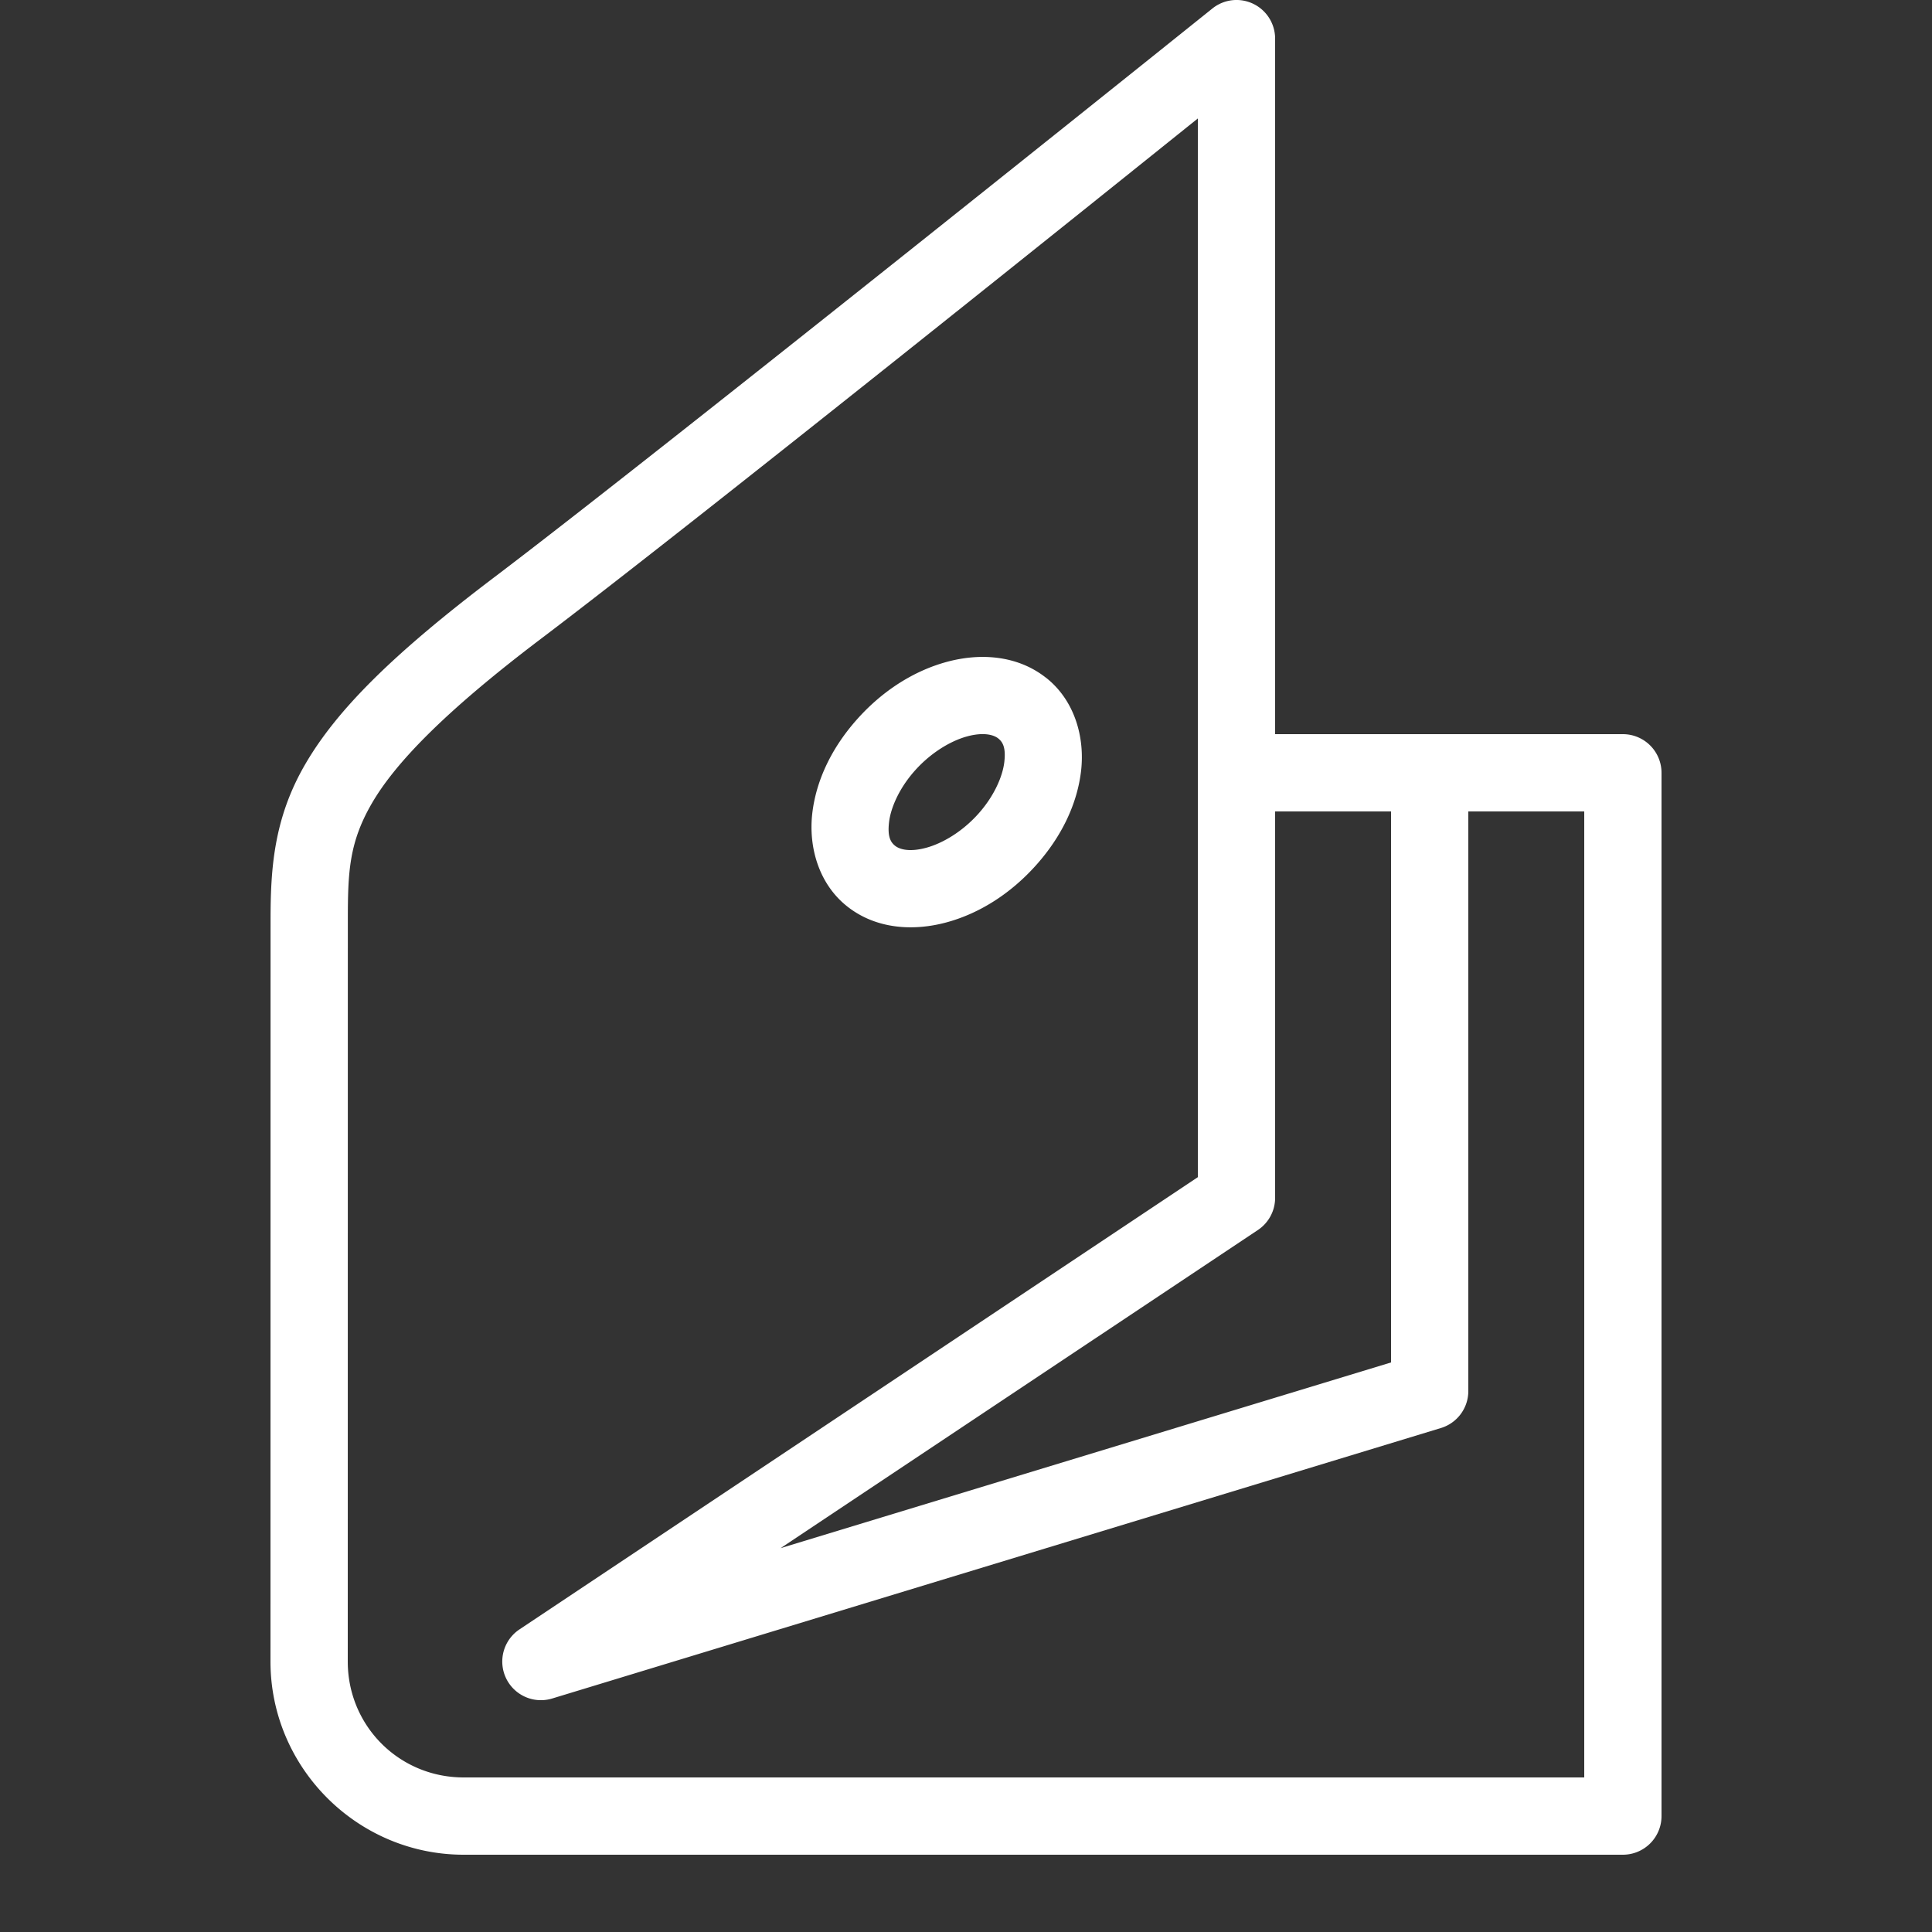 <svg fill="white" xmlns="http://www.w3.org/2000/svg" viewBox="0 0 50 50" width="50px" height="50px"><rect x="0" y="0" width="50" height="50" fill="#333333" stroke="none"/><path d="M 31.971 0 A 1 1 0 0 0 31.375 0.221 C 31.375 0.221 17.059 11.709 12.807 14.928 C 10.16 16.931 8.706 18.383 7.891 19.793 C 7.075 21.203 7.002 22.52 7.002 23.82 L 7 43 C 7 45.75 9.25 48 12 48 L 42 48 A 1 1 0 0 0 43 47 L 43 20 A 1 1 0 0 0 42 19 L 37 19 L 33 19 L 33 1 A 1 1 0 0 0 31.971 0 z M 31 3.066 L 31 20 L 31 30.465 L 13.445 42.168 A 1 1 0 0 0 14.291 43.957 L 37.291 36.957 A 1 1 0 0 0 38 36 L 38 21 L 41 21 L 41 46 L 12 46 C 10.332 46 9 44.668 9 43 L 9.002 23.82 C 9.002 22.575 9.032 21.813 9.621 20.795 C 10.21 19.777 11.461 18.453 14.014 16.521 C 17.989 13.513 28.896 4.754 31 3.066 z M 25.166 17.012 C 24.945 17.03 24.724 17.07 24.512 17.127 C 23.661 17.356 22.852 17.866 22.191 18.604 C 21.53 19.341 21.12 20.191 21.021 21.057 C 20.923 21.922 21.188 22.879 21.932 23.463 C 22.675 24.047 23.637 24.102 24.488 23.873 C 25.339 23.644 26.148 23.134 26.809 22.396 C 27.47 21.659 27.88 20.809 27.979 19.943 C 28.077 19.077 27.812 18.121 27.068 17.537 L 27.066 17.537 C 26.695 17.245 26.27 17.086 25.83 17.027 C 25.61 16.998 25.387 16.994 25.166 17.012 z M 25.318 19.004 C 25.574 18.981 25.742 19.038 25.832 19.109 C 25.953 19.204 26.034 19.35 25.992 19.717 C 25.951 20.084 25.734 20.598 25.318 21.062 C 24.902 21.527 24.388 21.828 23.967 21.941 C 23.546 22.055 23.289 21.985 23.168 21.891 C 23.047 21.796 22.966 21.65 23.008 21.283 C 23.049 20.917 23.266 20.402 23.682 19.938 C 24.098 19.473 24.612 19.17 25.033 19.057 C 25.138 19.028 25.233 19.012 25.318 19.004 z M 33 21 L 36 21 L 36 35.26 L 20.201 40.066 L 32.555 31.832 A 1 1 0 0 0 33 31 L 33 21 z"/></svg>